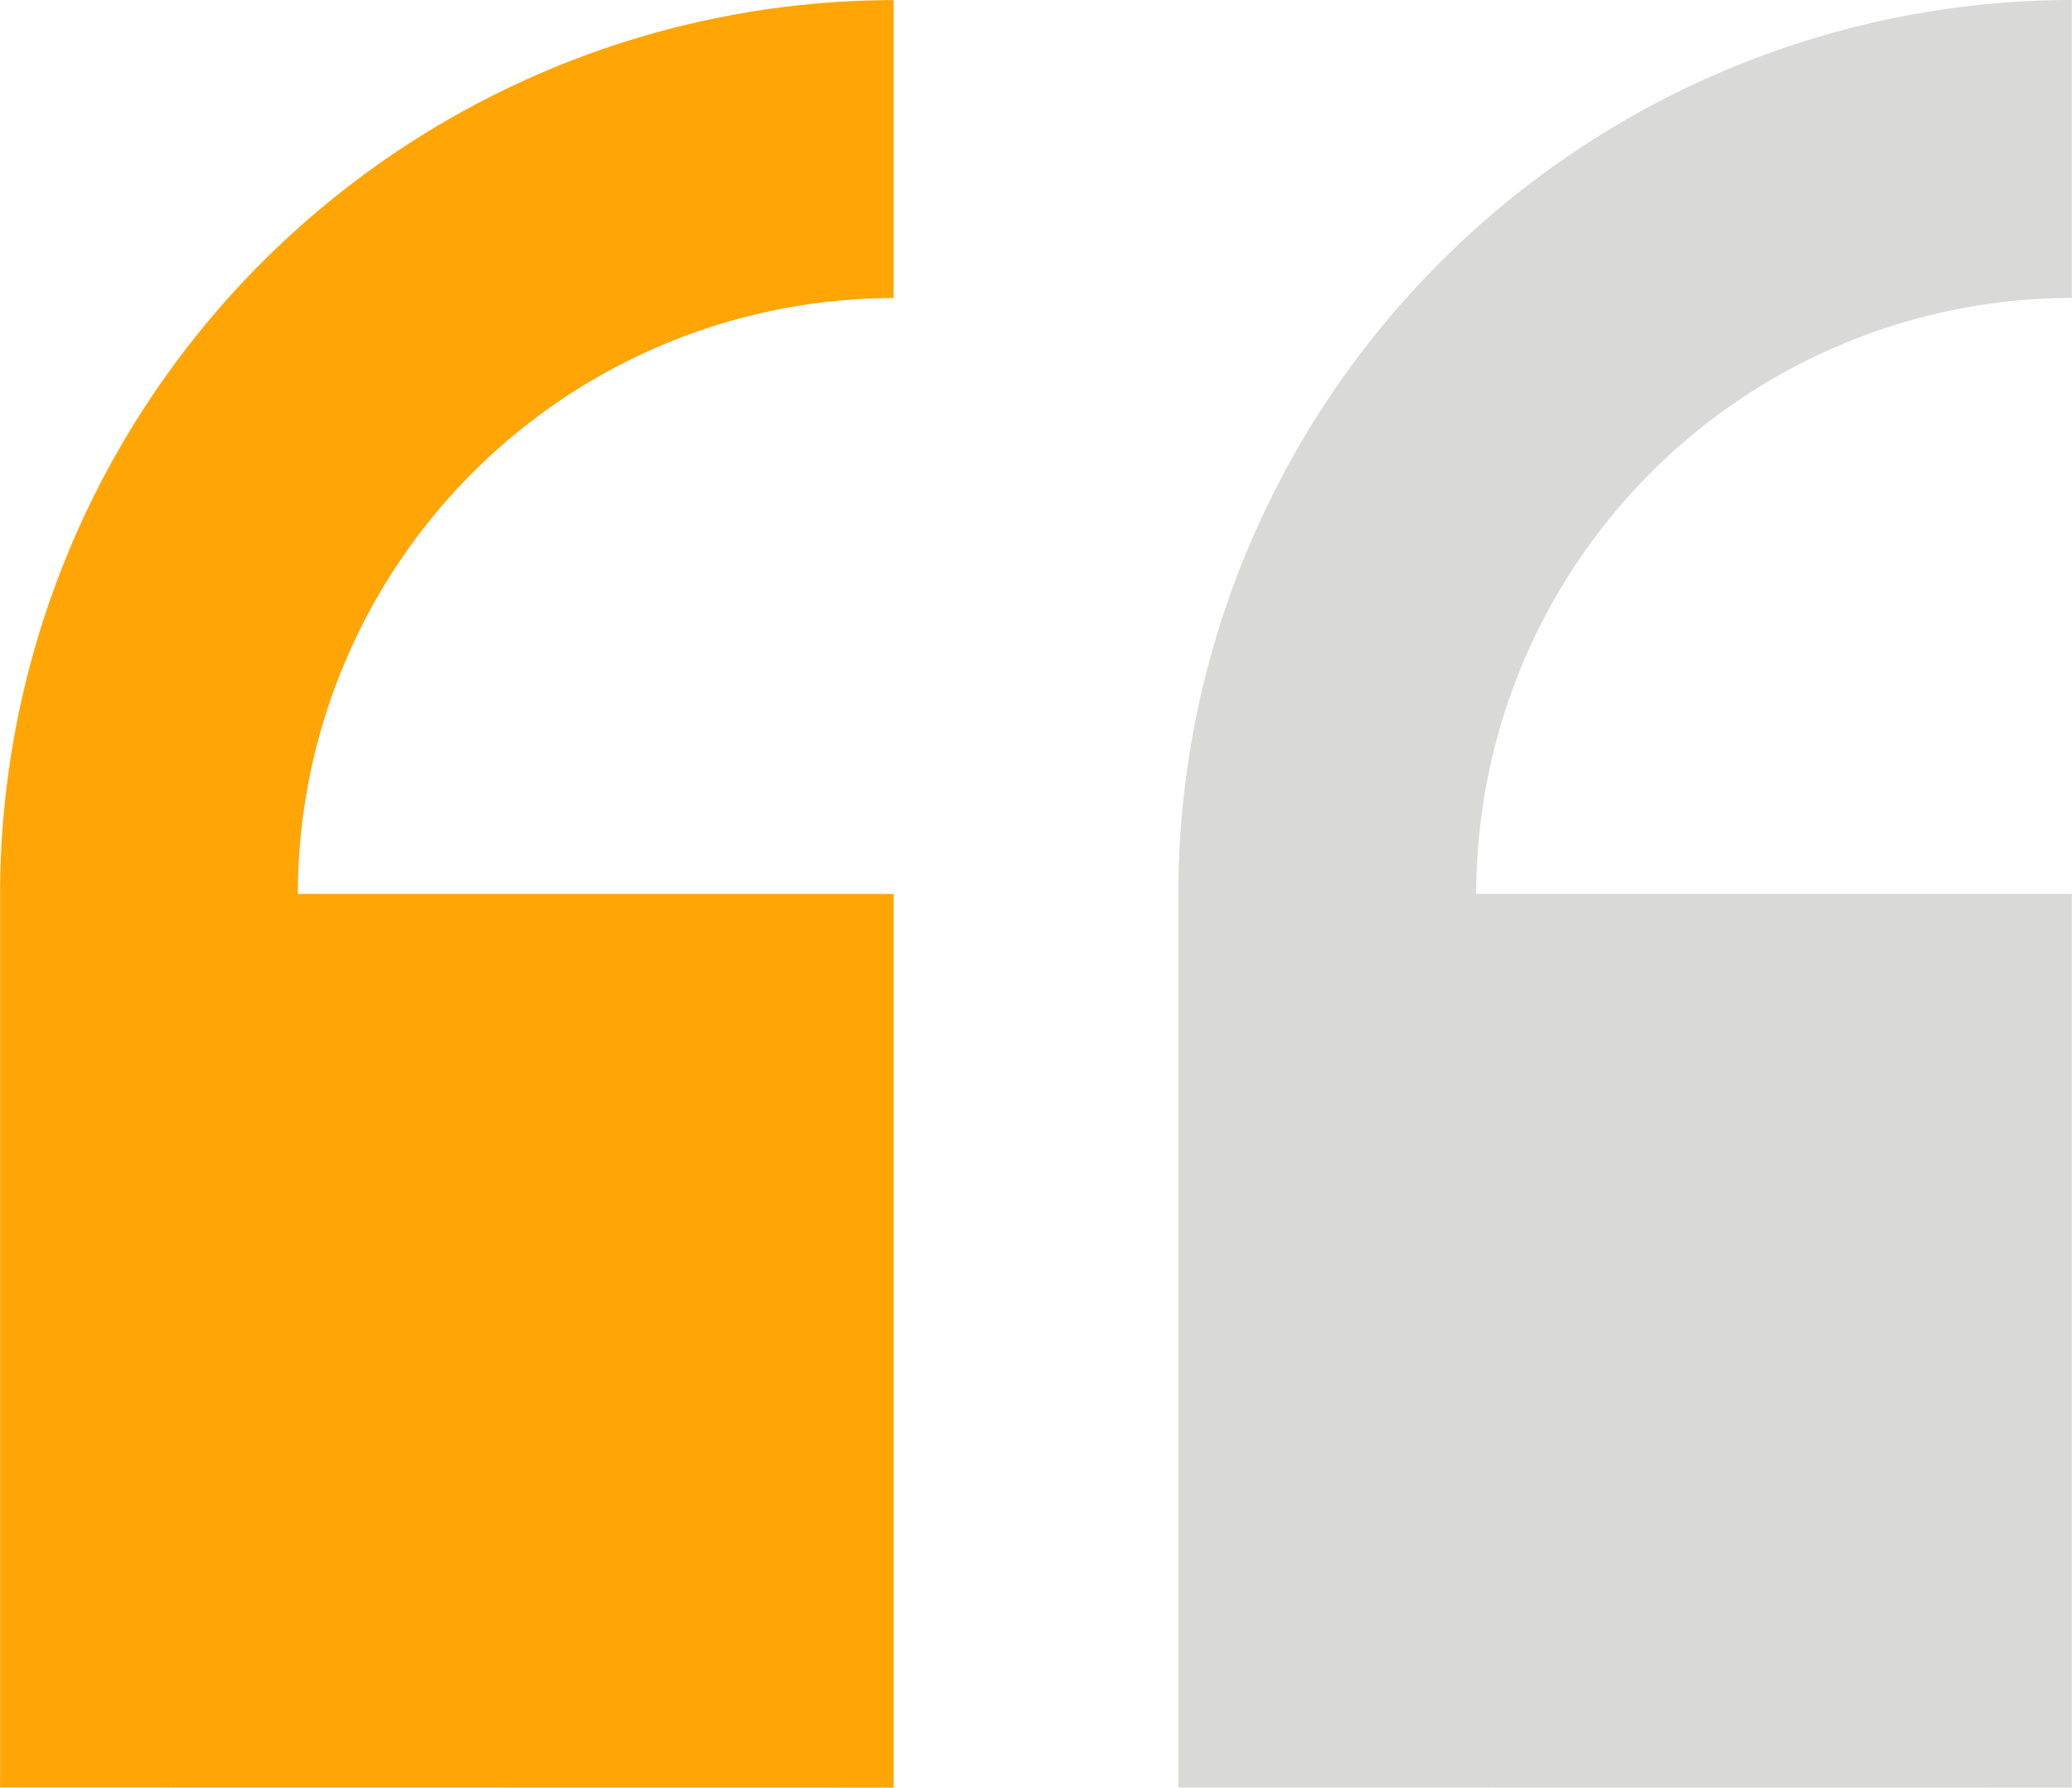 <svg xmlns="http://www.w3.org/2000/svg" width="41.508" height="35.806" viewBox="0 0 41.508 35.806"><g transform="translate(0)"><path d="M17.9,136.358v-17.9H5.968A11.947,11.947,0,0,1,17.9,106.52v-5.968A17.923,17.923,0,0,0,0,118.456v17.9Z" transform="translate(23.605 -100.553)" fill="#d9d9d8"/><path d="M520.667,136.358v-17.9H508.731a11.947,11.947,0,0,1,11.935-11.935v-5.968a17.923,17.923,0,0,0-17.9,17.9v17.9Z" transform="translate(-502.764 -100.553)" fill="#ffa506"/></g></svg>